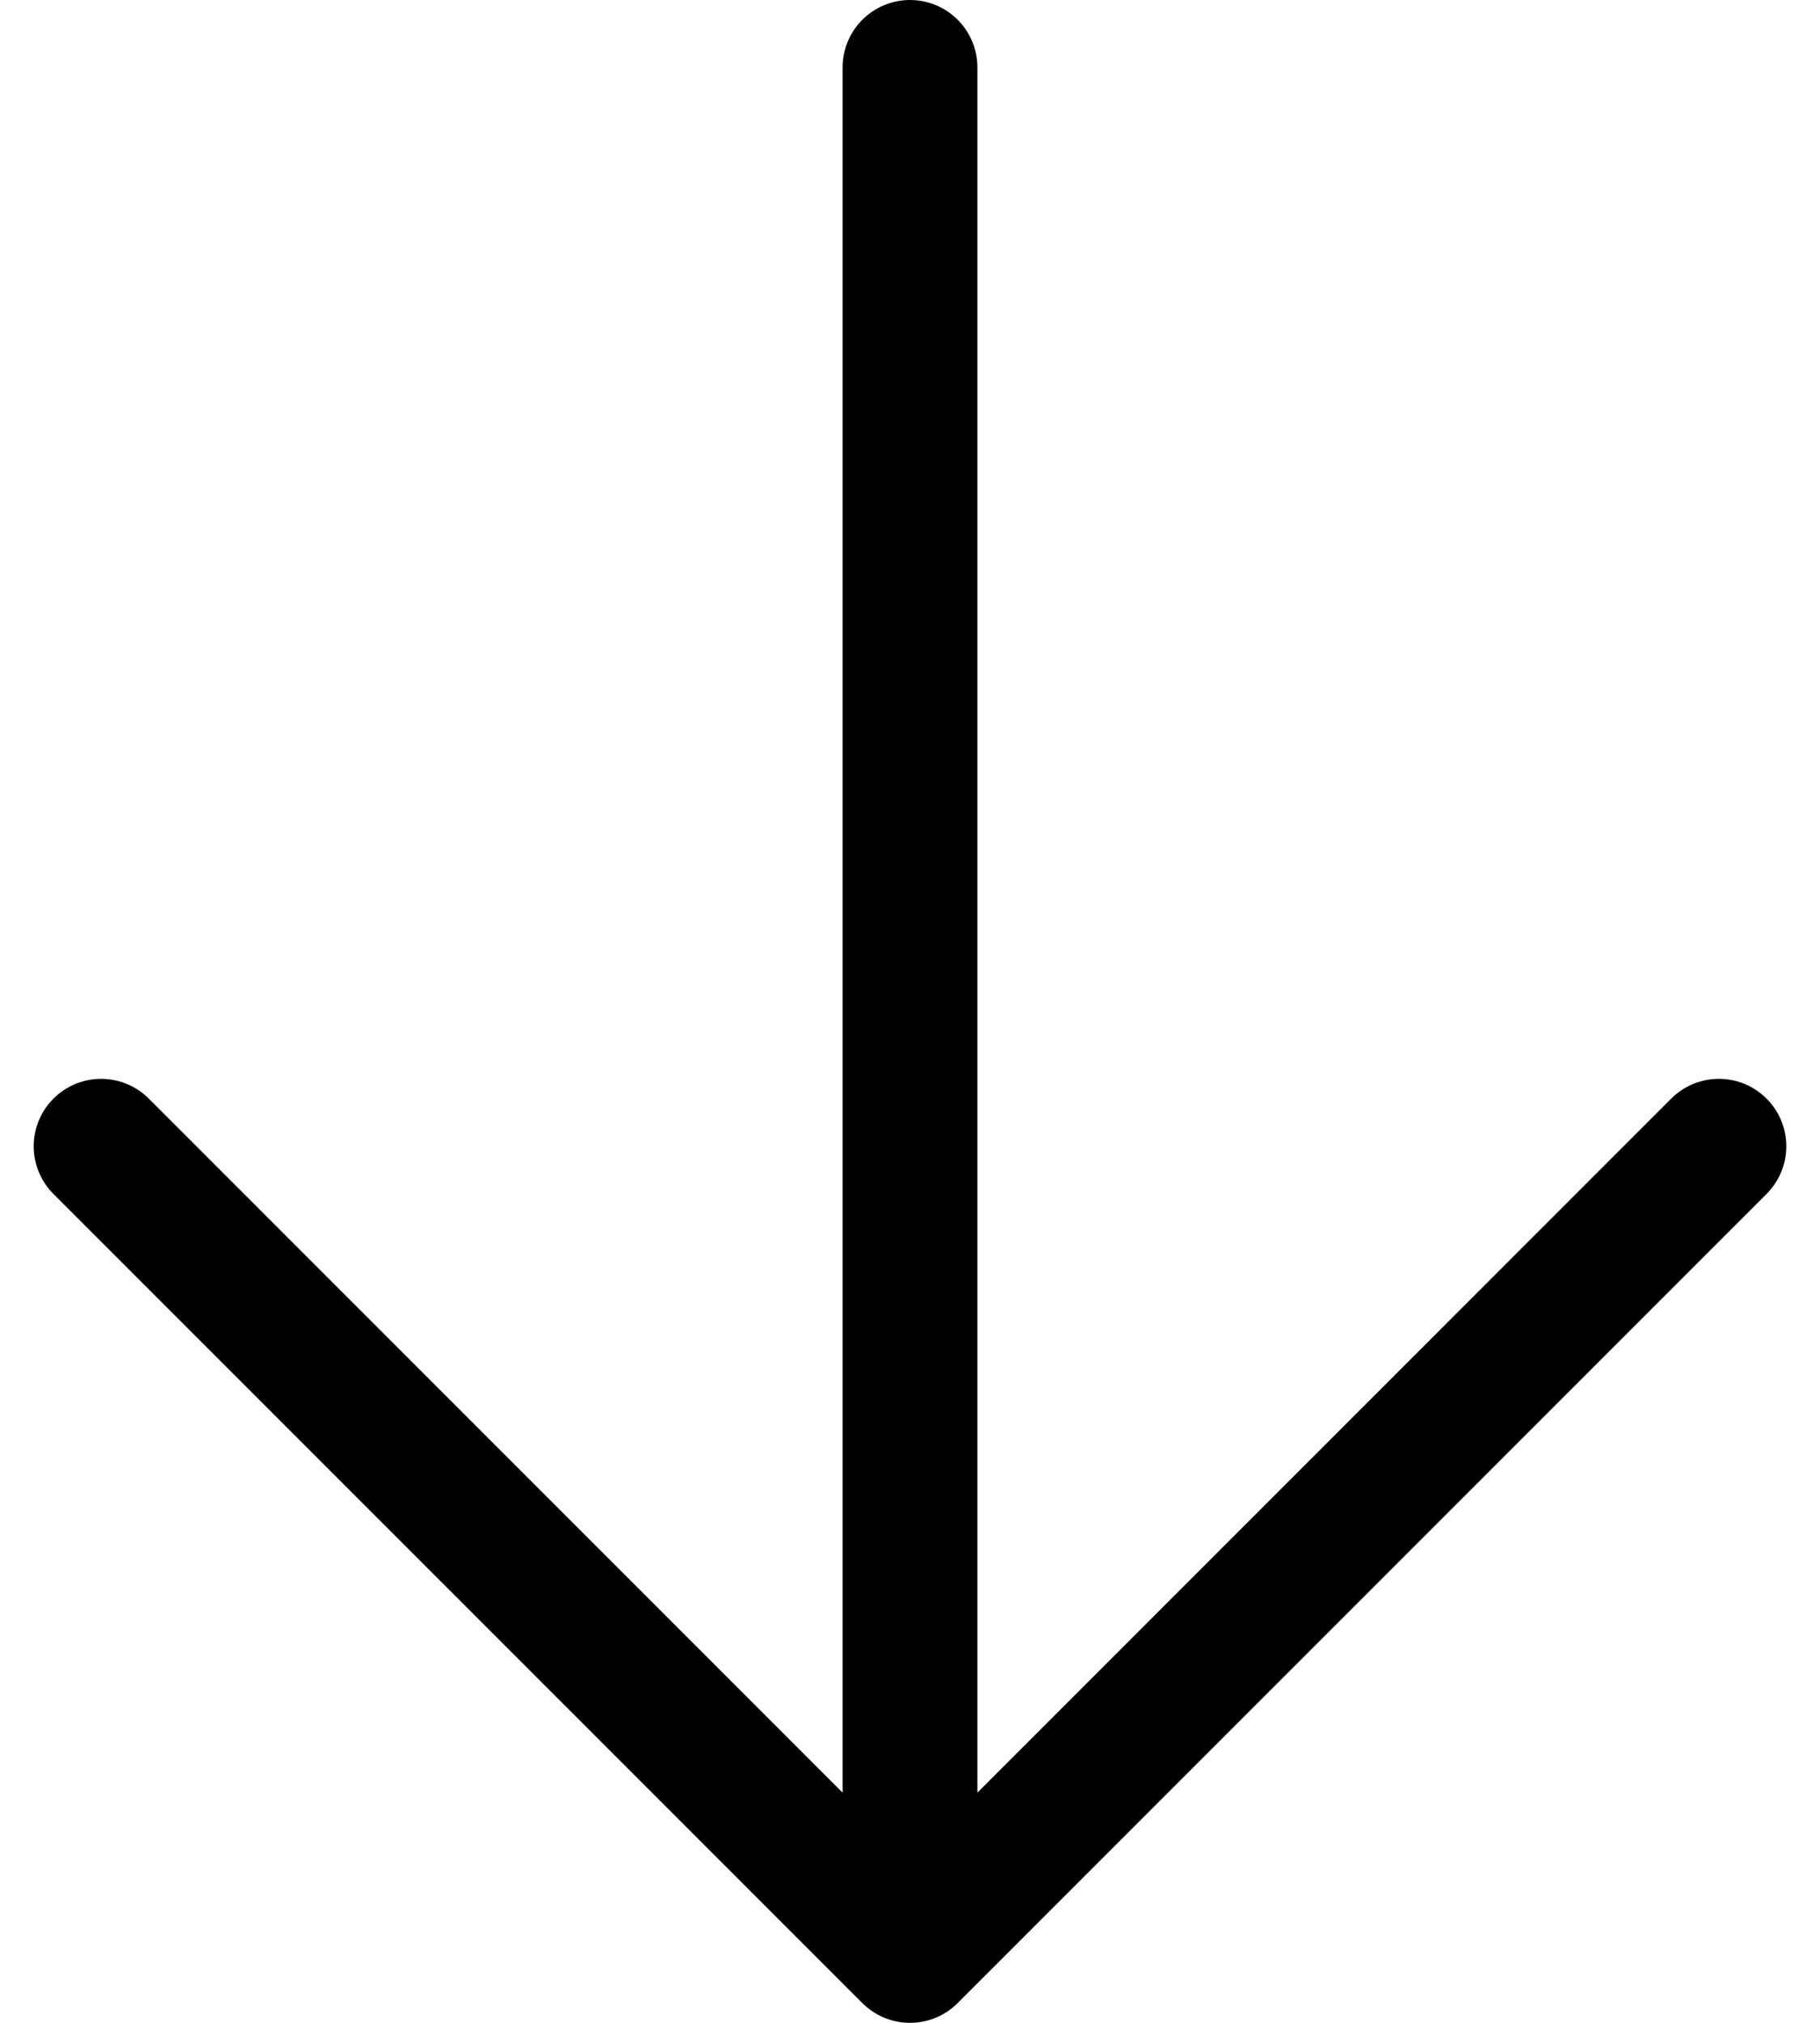 <svg width="27" height="30" viewBox="0 0 27 30" fill="none" xmlns="http://www.w3.org/2000/svg">
<path d="M13.5 29L13.5 1M13.5 29L1.5 17M13.5 29L25.5 17" stroke="black" stroke-width="2" stroke-linecap="round" stroke-linejoin="round"/>
</svg>
